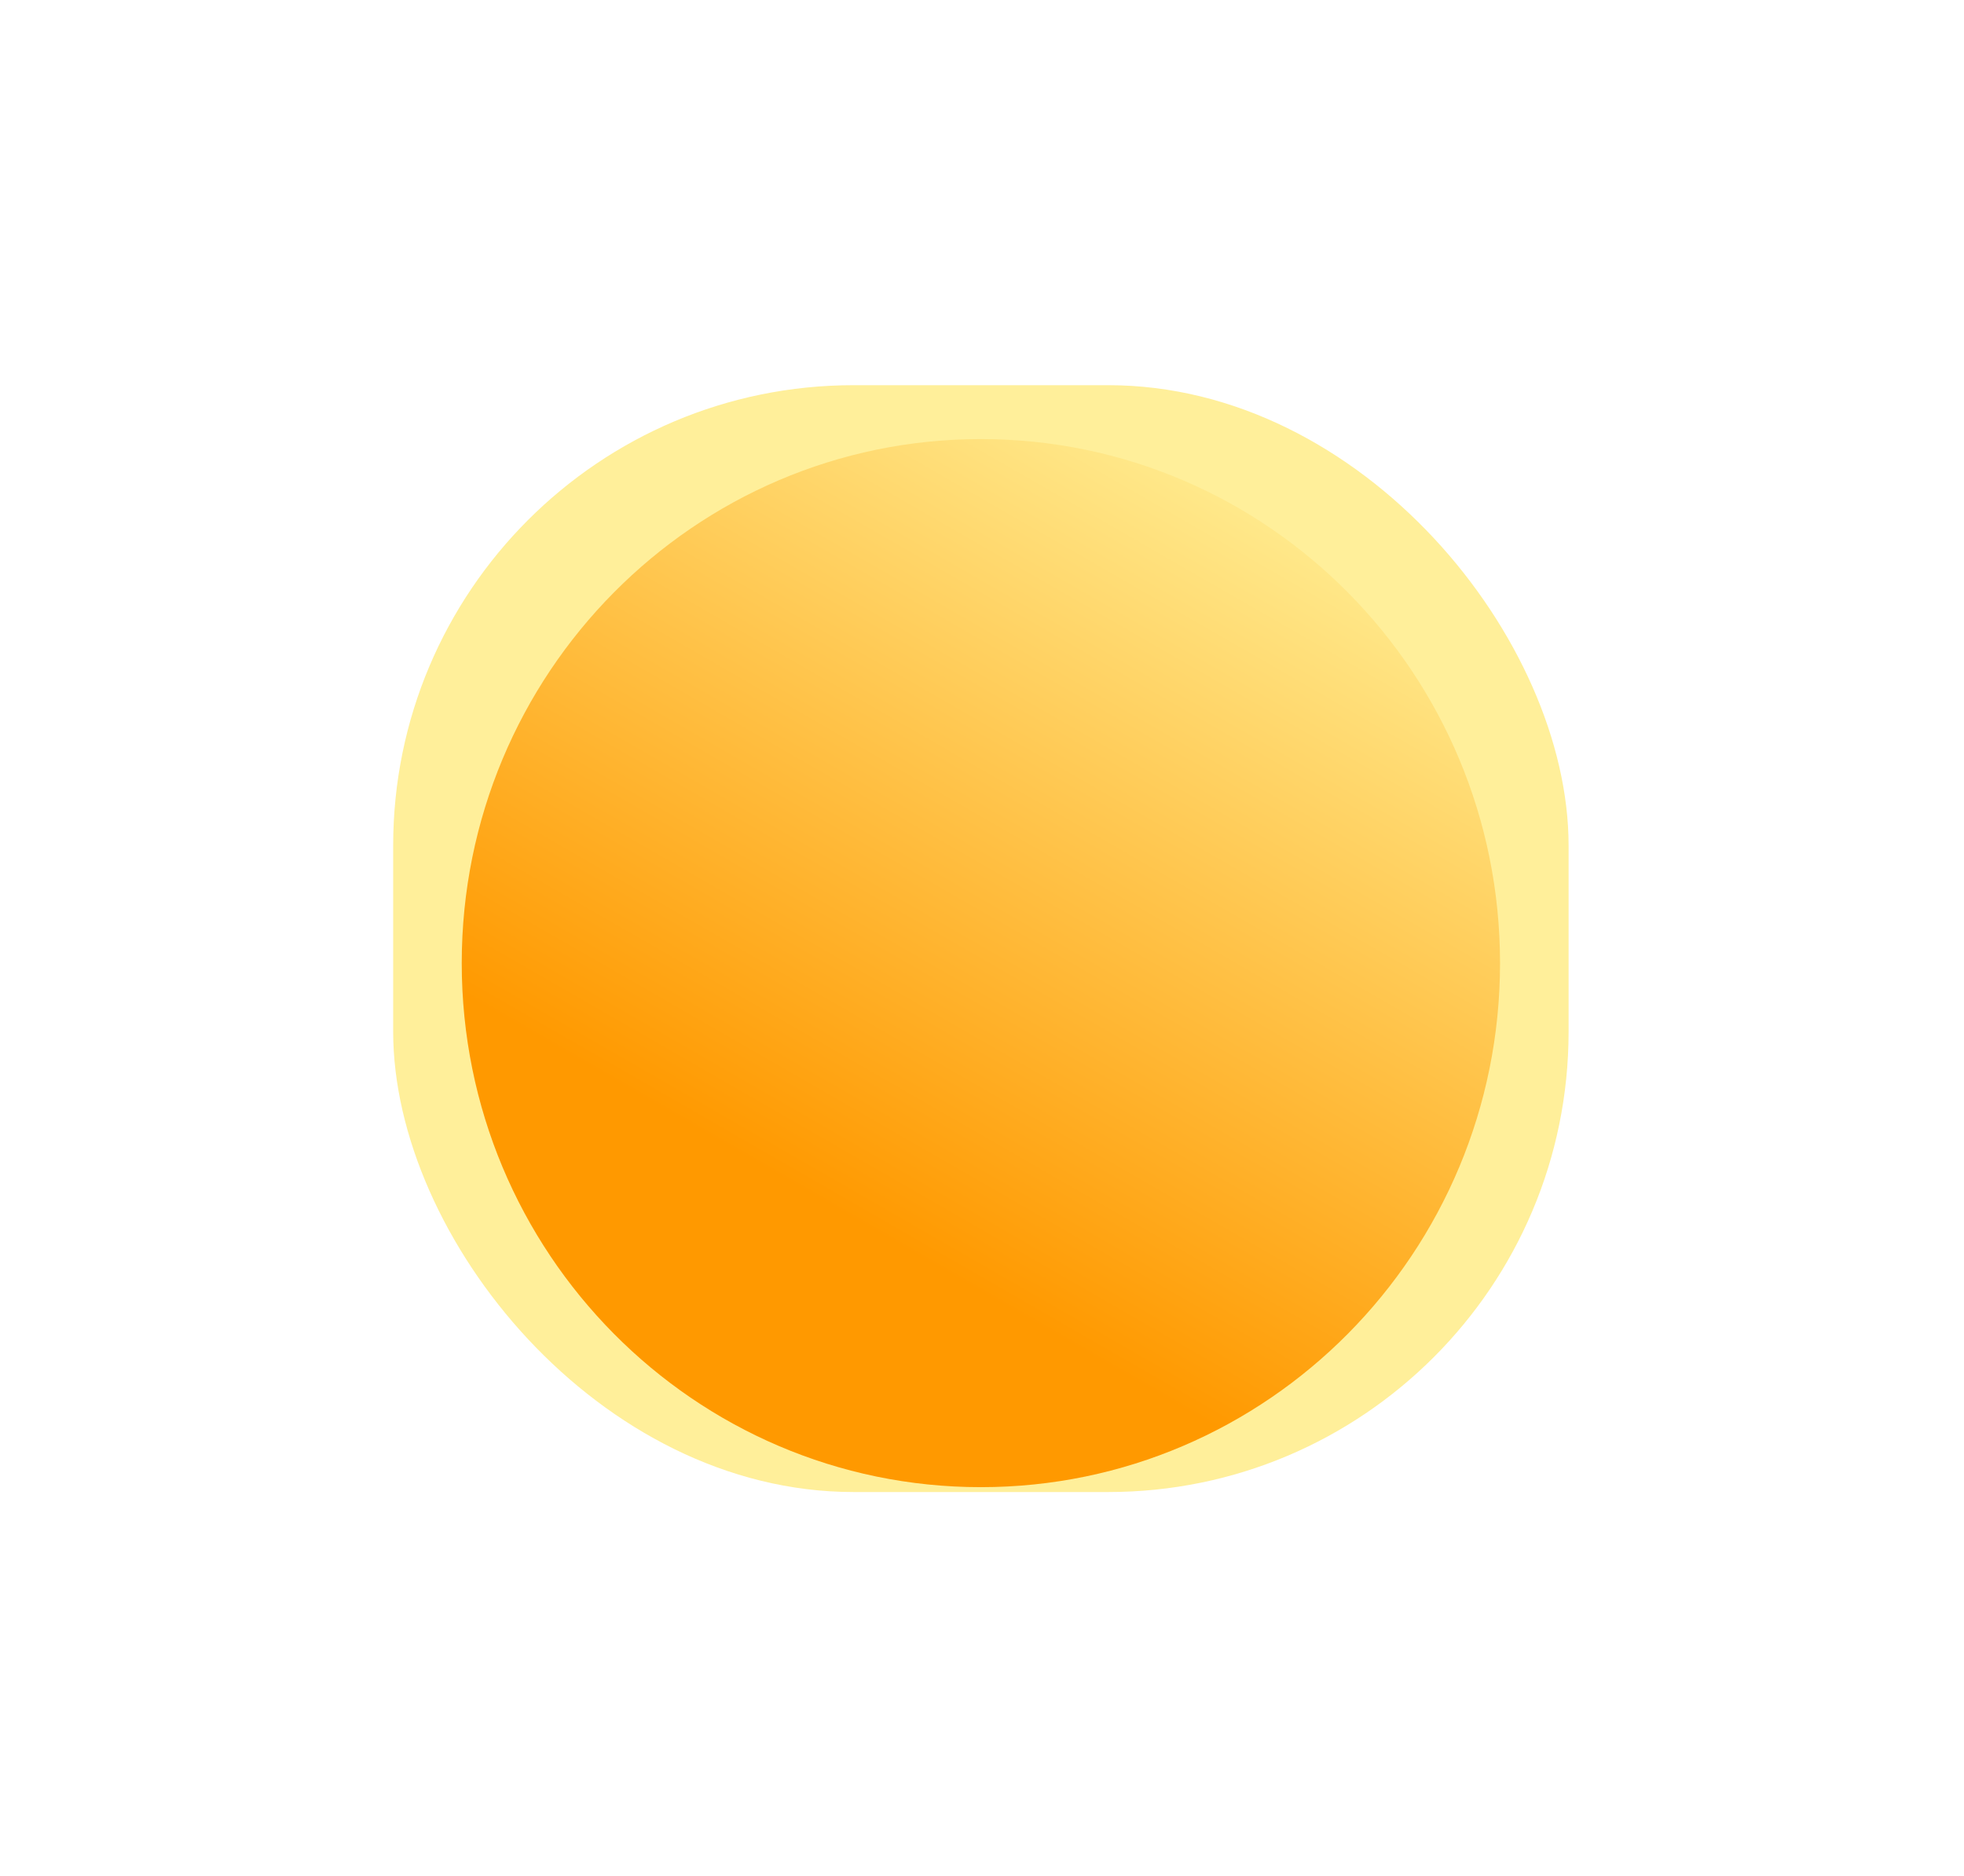 <svg width="89" height="85" viewBox="0 0 89 85" fill="none" xmlns="http://www.w3.org/2000/svg">
<g filter="url(#filter0_f_5201_31)">
<rect x="17.817" y="17.455" width="53.265" height="50.158" rx="20.862" fill="#FFEF9A"/>
</g>
<g filter="url(#filter1_i_5201_31)">
<path d="M67.975 42.535C67.975 55.65 57.442 66.282 44.449 66.282C31.457 66.282 20.924 55.65 20.924 42.535C20.924 29.419 31.457 18.787 44.449 18.787C57.442 18.787 67.975 29.419 67.975 42.535Z" fill="url(#paint0_linear_5201_31)"/>
</g>
<defs>
<filter id="filter0_f_5201_31" x="0.727" y="0.366" width="87.444" height="84.337" filterUnits="userSpaceOnUse" color-interpolation-filters="sRGB">
<feFlood flood-opacity="0" result="BackgroundImageFix"/>
<feBlend mode="normal" in="SourceGraphic" in2="BackgroundImageFix" result="shape"/>
<feGaussianBlur stdDeviation="8.545" result="effect1_foregroundBlur_5201_31"/>
</filter>
<filter id="filter1_i_5201_31" x="20.924" y="18.787" width="47.051" height="48.605" filterUnits="userSpaceOnUse" color-interpolation-filters="sRGB">
<feFlood flood-opacity="0" result="BackgroundImageFix"/>
<feBlend mode="normal" in="SourceGraphic" in2="BackgroundImageFix" result="shape"/>
<feColorMatrix in="SourceAlpha" type="matrix" values="0 0 0 0 0 0 0 0 0 0 0 0 0 0 0 0 0 0 127 0" result="hardAlpha"/>
<feOffset dy="1.11"/>
<feGaussianBlur stdDeviation="1.997"/>
<feComposite in2="hardAlpha" operator="arithmetic" k2="-1" k3="1"/>
<feColorMatrix type="matrix" values="0 0 0 0 1 0 0 0 0 1 0 0 0 0 1 0 0 0 0.81 0"/>
<feBlend mode="normal" in2="shape" result="effect1_innerShadow_5201_31"/>
</filter>
<linearGradient id="paint0_linear_5201_31" x1="40.876" y1="55.46" x2="60.508" y2="21.351" gradientUnits="userSpaceOnUse">
<stop stop-color="#FF9900"/>
<stop offset="1" stop-color="#FFEE94"/>
</linearGradient>
</defs>
</svg>

